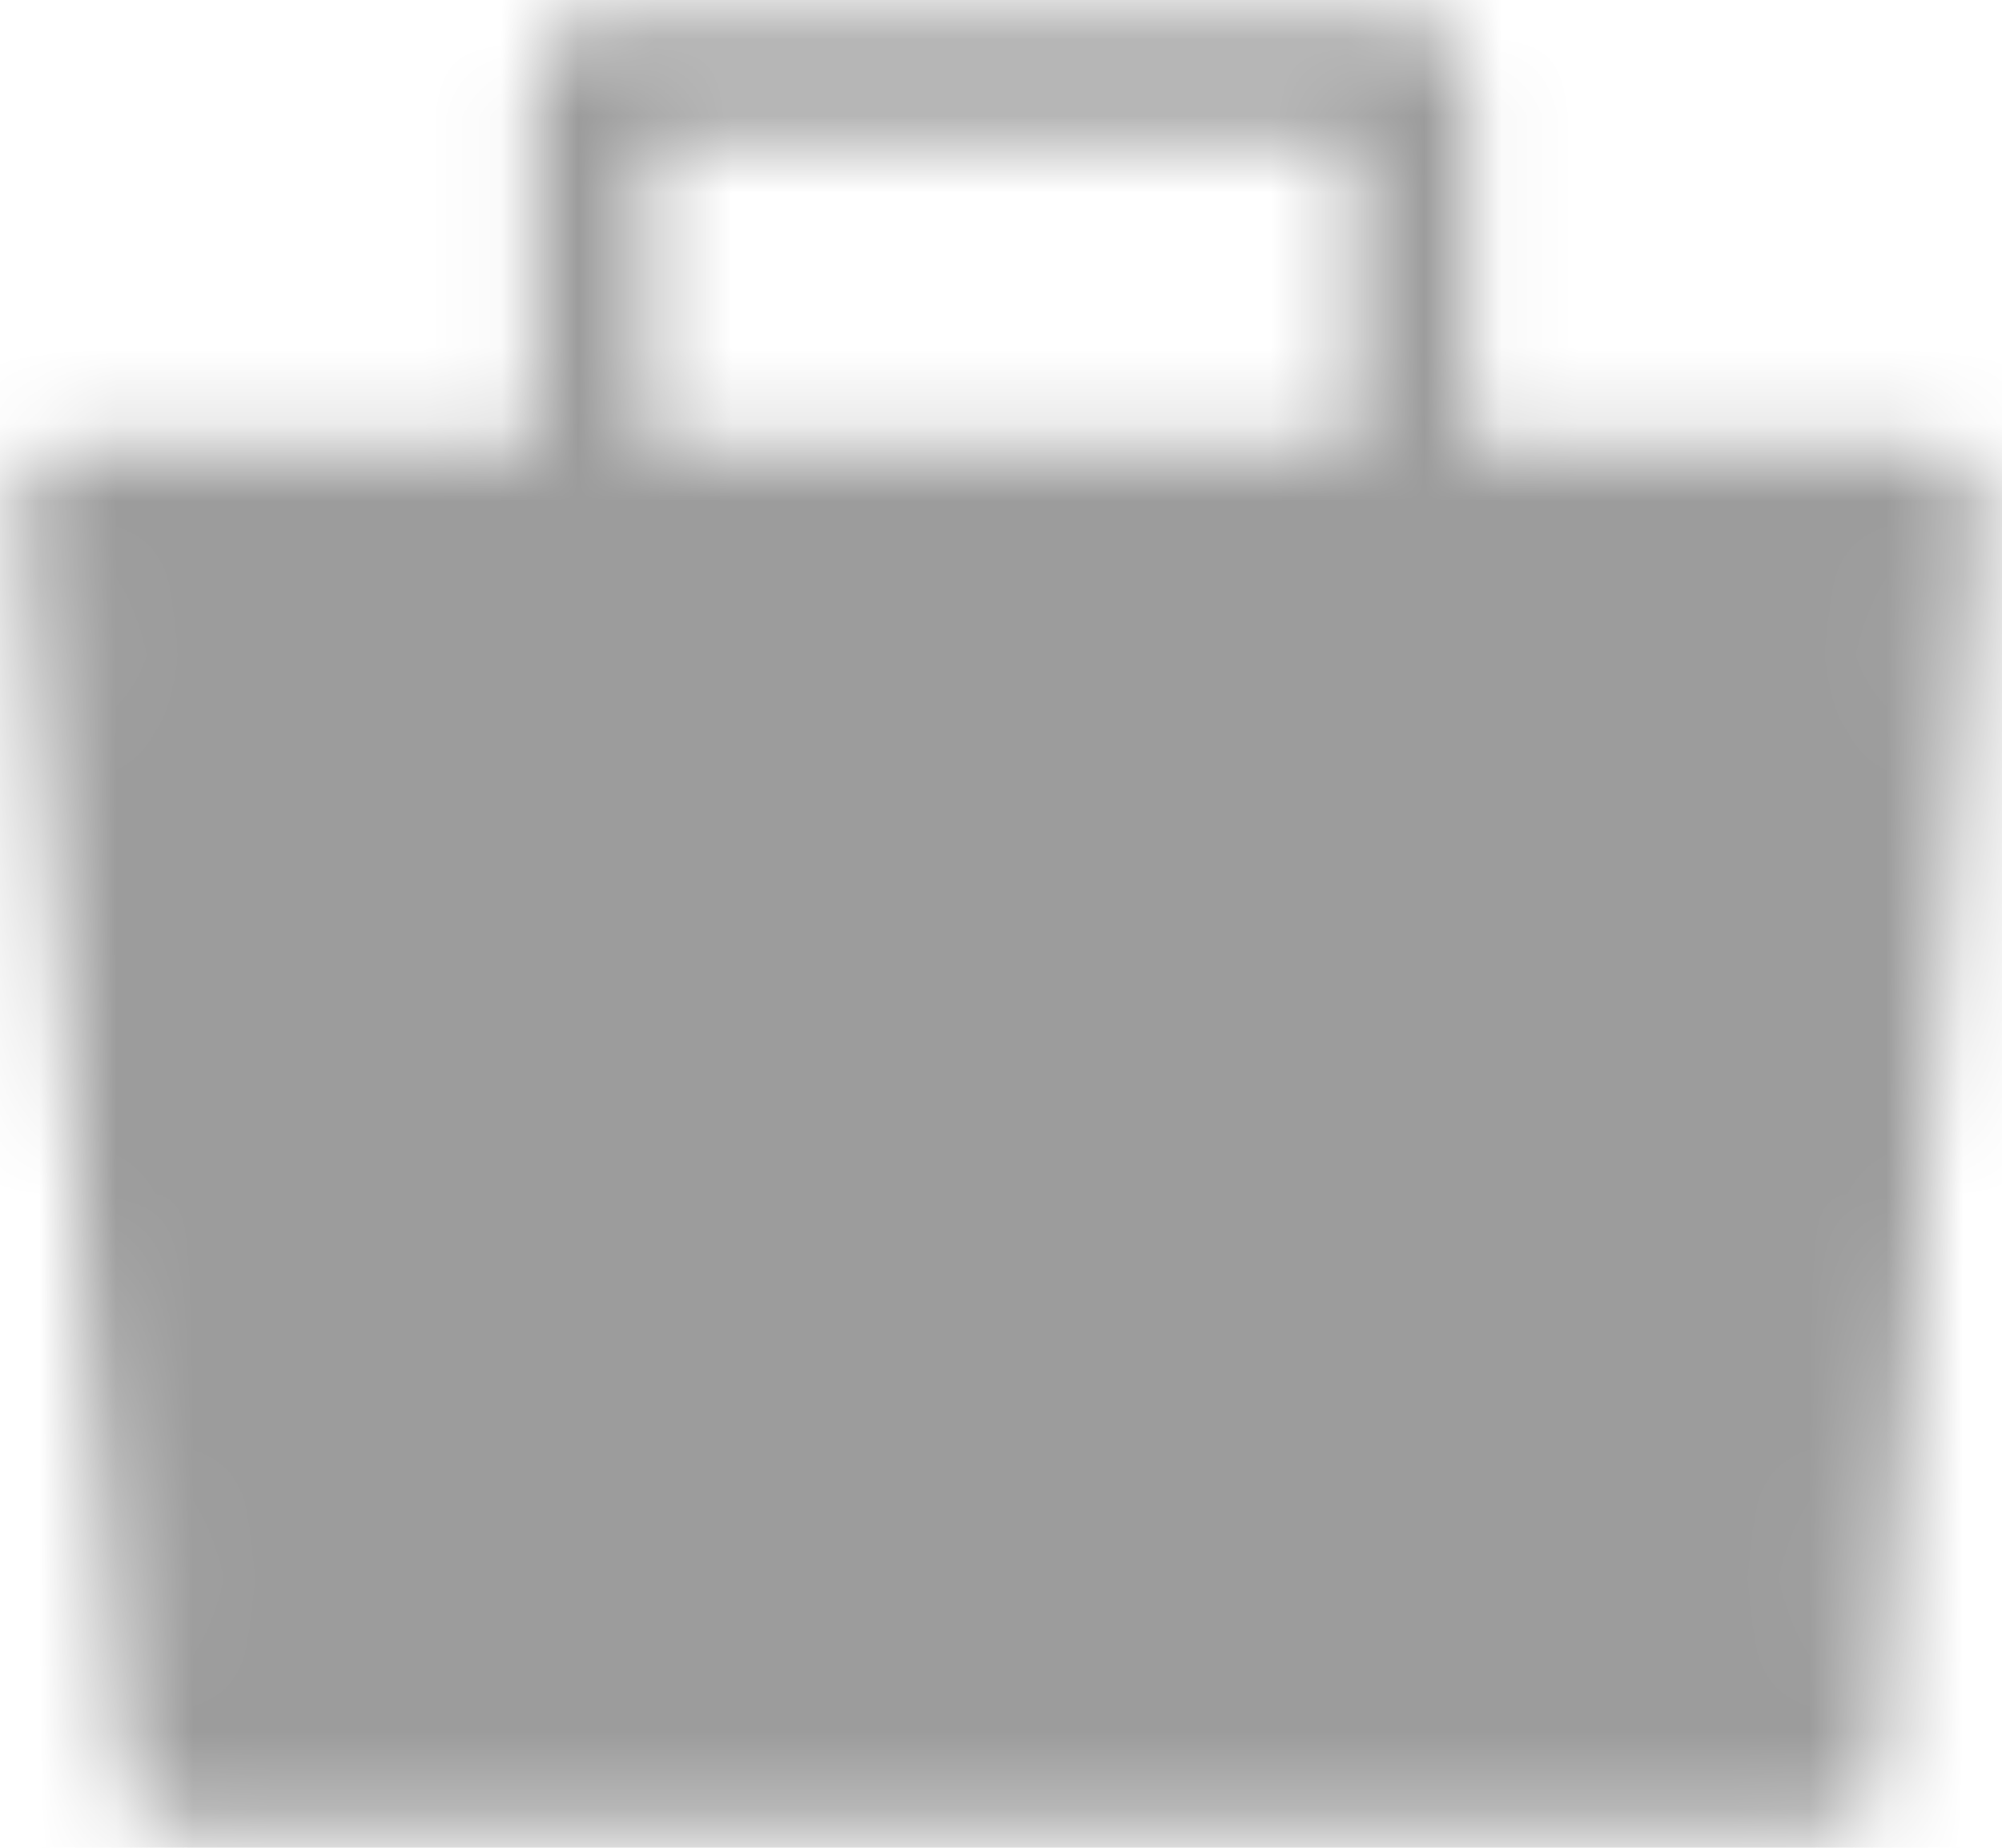 <svg width="26" height="24" viewBox="0 0 26 24" fill="none" xmlns="http://www.w3.org/2000/svg">
<mask id="mask0_2775_1560" style="mask-type:luminance" maskUnits="userSpaceOnUse" x="0" y="0" width="26" height="24">
<path fill-rule="evenodd" clip-rule="evenodd" d="M1 6.5H25L23.667 23H2.333L1 6.5Z" fill="white" stroke="white" stroke-width="1.444" stroke-linejoin="round"/>
<path d="M7.668 8.944V1H18.335V8.944" stroke="white" stroke-width="1.444" stroke-linecap="round" stroke-linejoin="round"/>
<path d="M7.668 18.112H18.335" stroke="black" stroke-width="1.444" stroke-linecap="round"/>
</mask>
<g mask="url(#mask0_2775_1560)">
<path d="M-3 -2.667H29V26.666H-3V-2.667Z" fill="#9C9C9C"/>
</g>
</svg>
